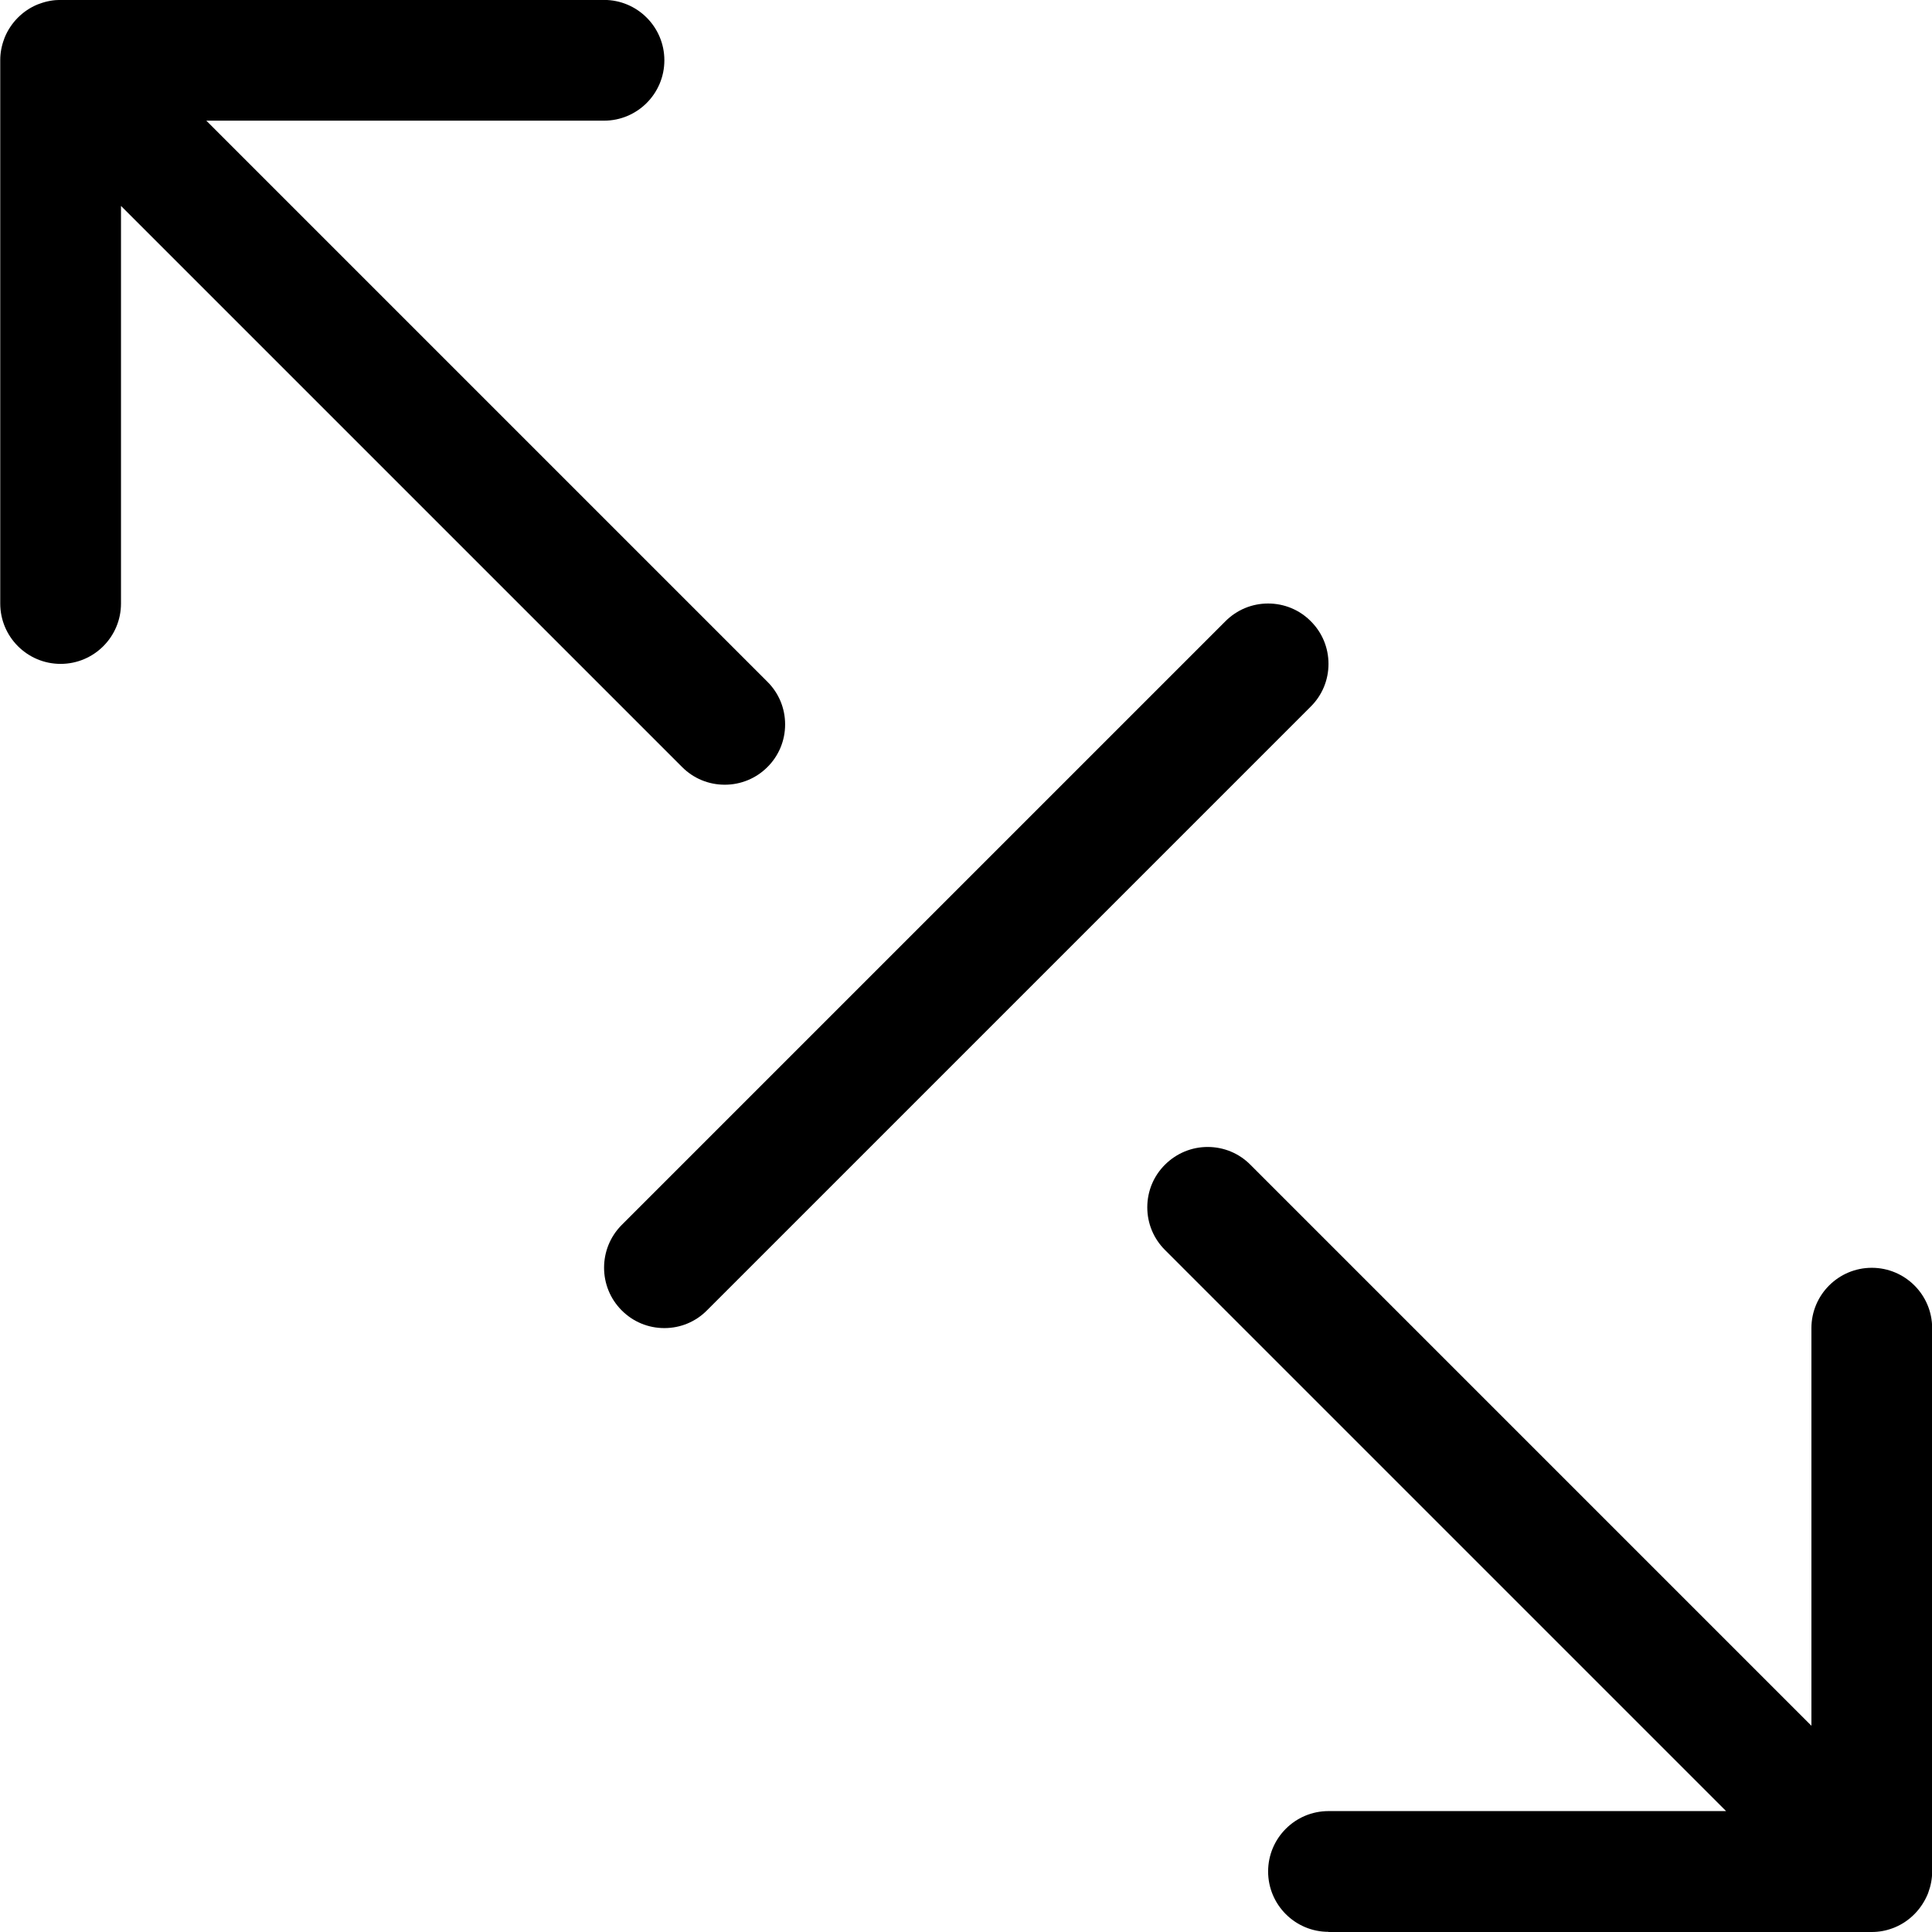 <?xml version="1.0" encoding="utf-8"?>
<!-- Generator: Adobe Illustrator 22.1.0, SVG Export Plug-In . SVG Version: 6.00 Build 0)  -->
<svg version="1.1" id="Layer_1" xmlns="http://www.w3.org/2000/svg" xmlns:xlink="http://www.w3.org/1999/xlink" x="0px" y="0px"
	 viewBox="0 0 24 24" style="enable-background:new 0 0 24 24;" xml:space="preserve">
<title>expand-diagonal-3</title>
<g>
	<path d="M16.503,23.998c-0.414,0-0.75-0.336-0.75-0.75s0.336-0.75,0.75-0.75h4.939l-6.97-6.97c-0.142-0.142-0.22-0.33-0.22-0.53
		s0.078-0.389,0.22-0.53s0.33-0.22,0.53-0.22l0,0c0.2,0,0.389,0.078,0.53,0.22l6.97,6.97v-4.939c0-0.414,0.336-0.75,0.75-0.75
		s0.75,0.336,0.75,0.75v6.75c0,0.087-0.016,0.174-0.047,0.258c-0.002,0.006-0.004,0.011-0.006,0.017
		c-0.08,0.195-0.229,0.343-0.412,0.419c-0.008,0.003-0.017,0.007-0.026,0.01c-0.082,0.031-0.17,0.047-0.259,0.047H16.503z"/>
	<path d="M9.003,9.748c-0.2,0-0.389-0.078-0.53-0.22l-6.97-6.97v4.939c0,0.414-0.336,0.75-0.75,0.75s-0.75-0.336-0.75-0.75v-6.75
		c0-0.089,0.016-0.176,0.048-0.261C0.053,0.48,0.056,0.473,0.058,0.466C0.135,0.279,0.284,0.13,0.468,0.055
		c0.008-0.003,0.016-0.006,0.025-0.009c0.086-0.032,0.172-0.047,0.26-0.047h6.75c0.414,0,0.75,0.336,0.75,0.75
		s-0.336,0.75-0.75,0.75H2.563l6.97,6.97c0.142,0.141,0.22,0.33,0.22,0.53s-0.078,0.389-0.22,0.53
		C9.392,9.67,9.203,9.748,9.003,9.748z"/>
	<path d="M8.253,16.498c-0.2,0-0.389-0.078-0.53-0.22c-0.292-0.292-0.292-0.768,0-1.061l7.5-7.5c0.142-0.142,0.33-0.22,0.53-0.22
		s0.389,0.078,0.53,0.22c0.142,0.141,0.22,0.33,0.22,0.53s-0.078,0.389-0.22,0.53l-7.5,7.5C8.642,16.42,8.453,16.498,8.253,16.498z"
		/>
</g>
</svg>
